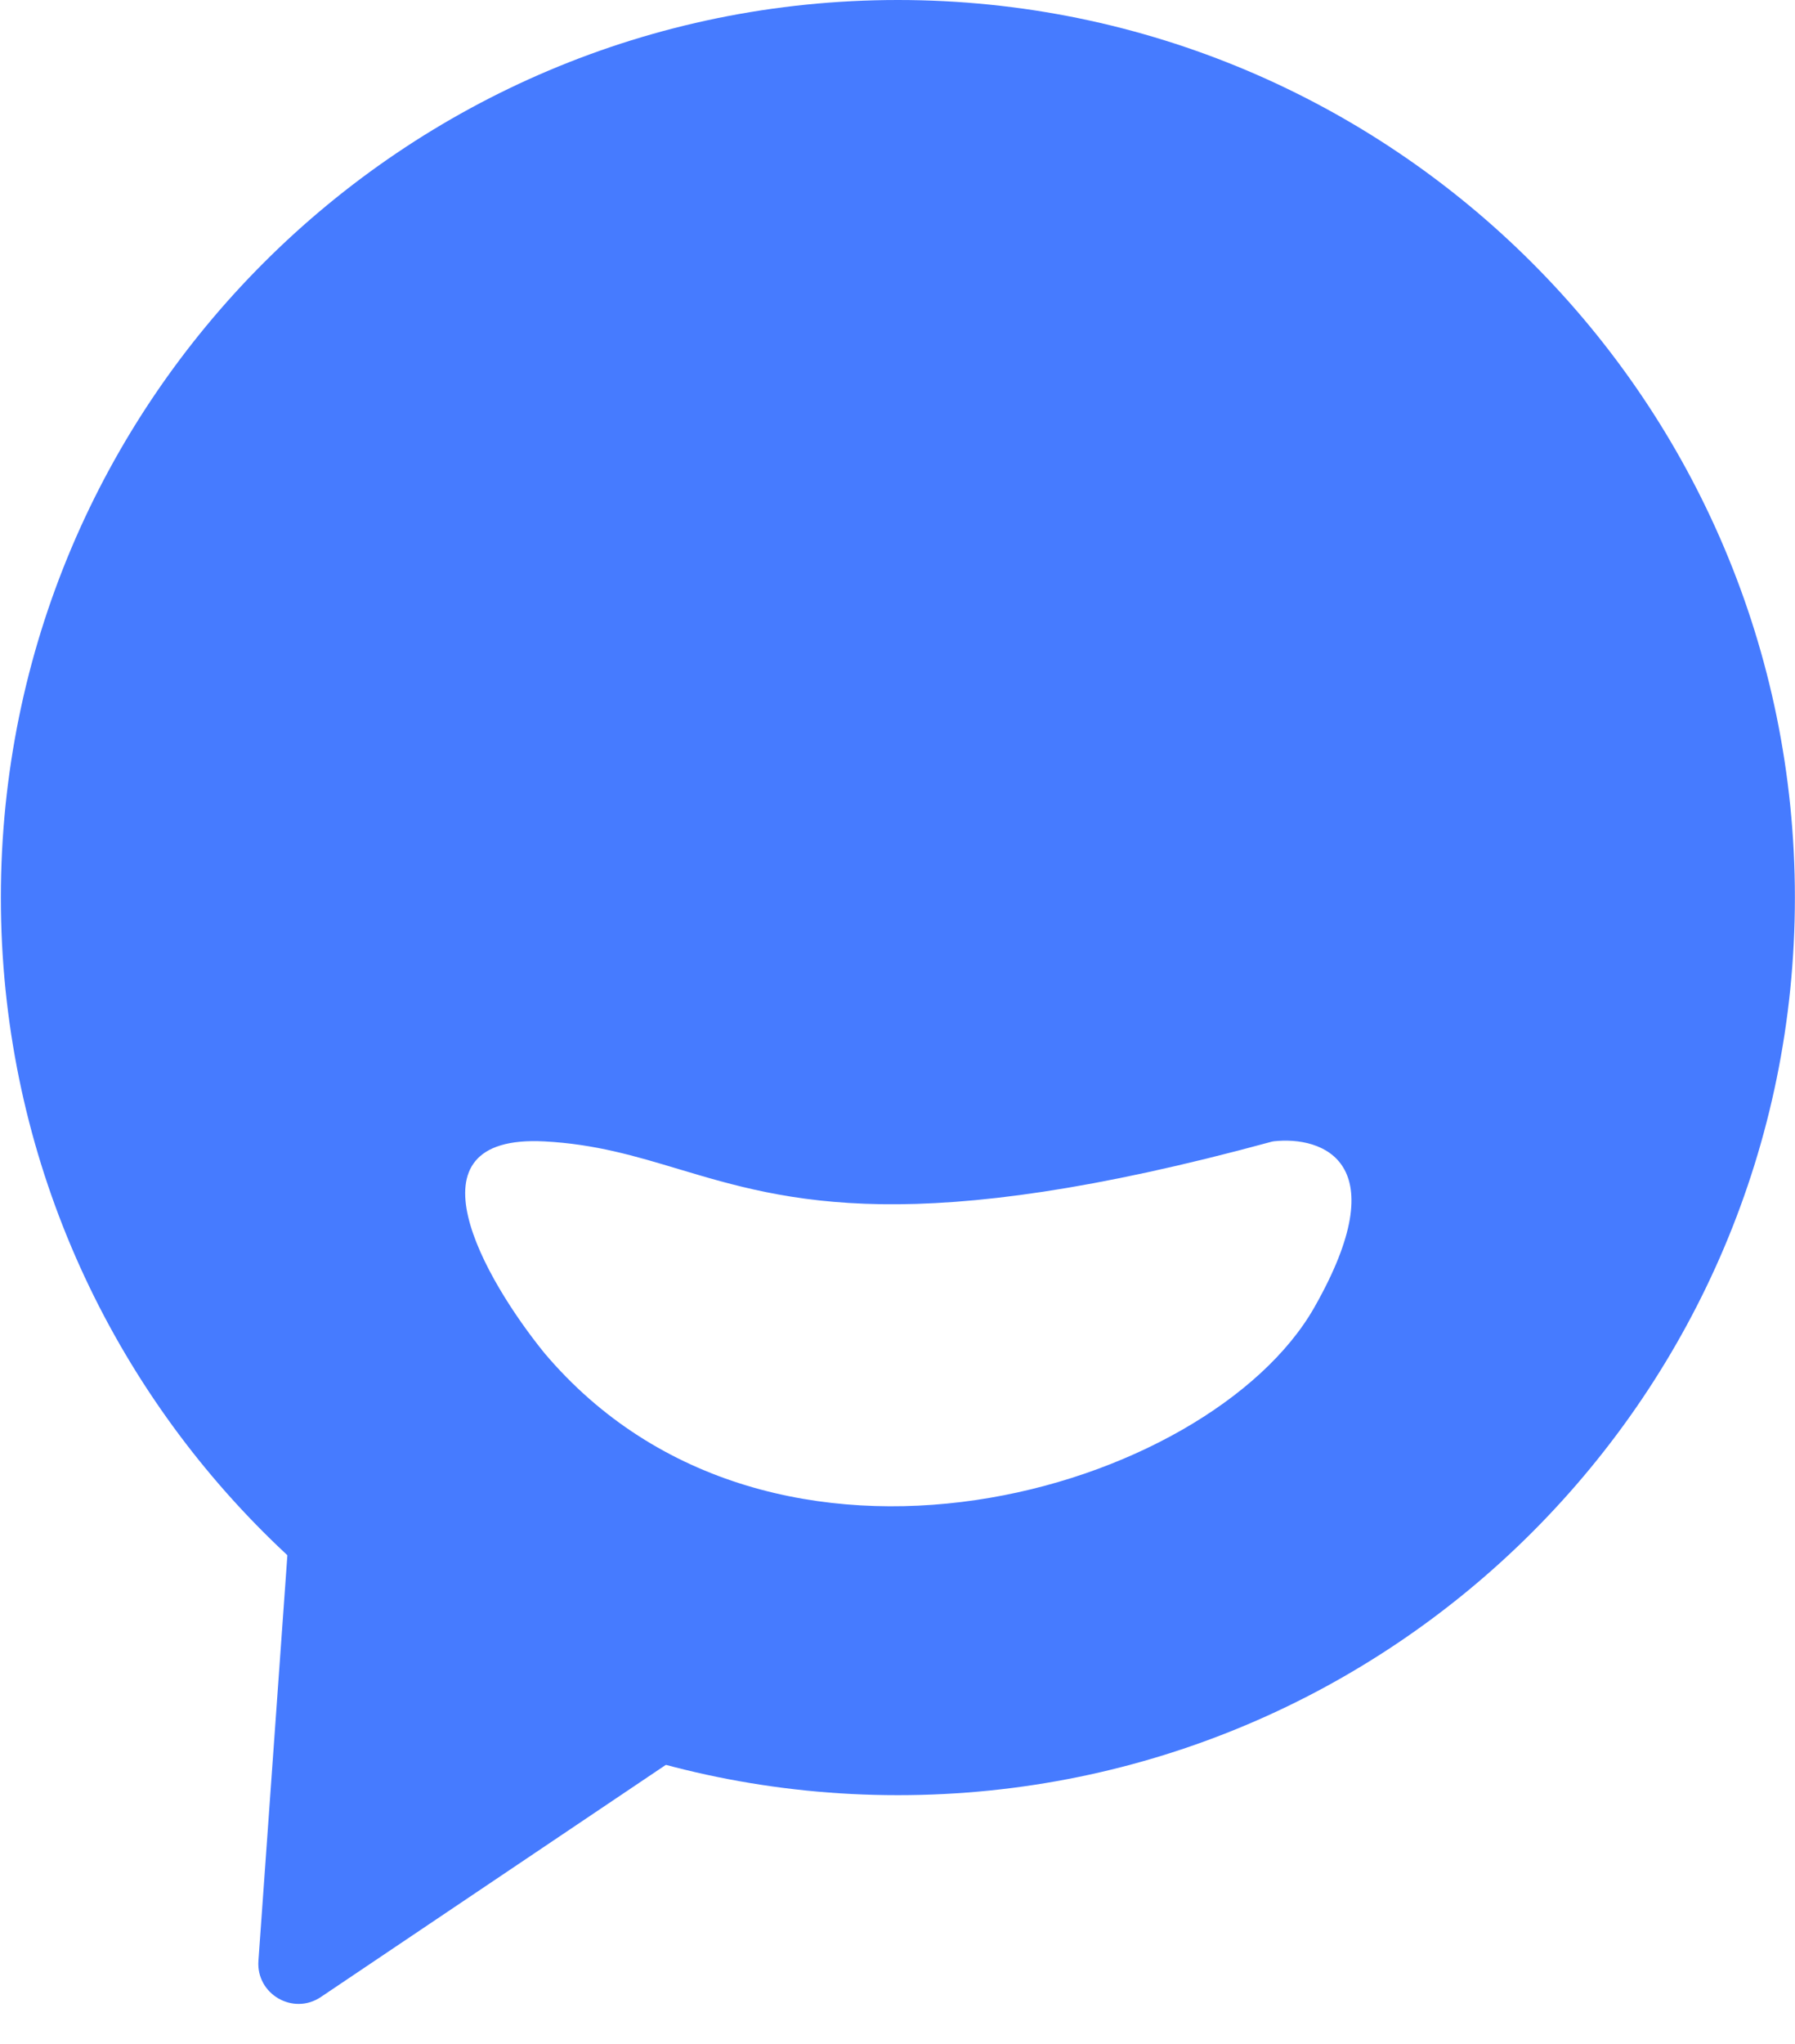 <svg width="899" height="1023" viewBox="0 0 899 1023" fill="none" xmlns="http://www.w3.org/2000/svg">
<path d="M129.431 981.408L147.321 730.947C148.294 717.33 162.259 708.616 174.918 713.727L396.439 803.178C411.396 809.217 413.518 829.521 400.133 838.523L160.722 999.534C146.814 1008.89 128.237 998.127 129.431 981.408Z" fill="#467BFF"/>
<path fillRule="evenodd" clip-rule="evenodd" d="M449.688 898.519C697.807 898.519 898.947 697.379 898.947 449.26C898.947 201.14 697.807 0 449.688 0C201.57 0 0.43 201.14 0.43 449.26C0.43 697.379 201.57 898.519 449.688 898.519ZM272.669 677.241C242.719 640.361 200.788 567.541 272.669 571.296C298.041 572.622 318.173 578.652 339.648 585.085C394.175 601.417 457.359 620.343 636.948 571.43C637.266 571.344 637.599 571.276 637.927 571.24C662.308 568.56 699.791 581.44 658.227 654.443C605.925 746.307 386.66 812.018 272.669 677.241Z" fill="#467BFF"/>
</svg>
